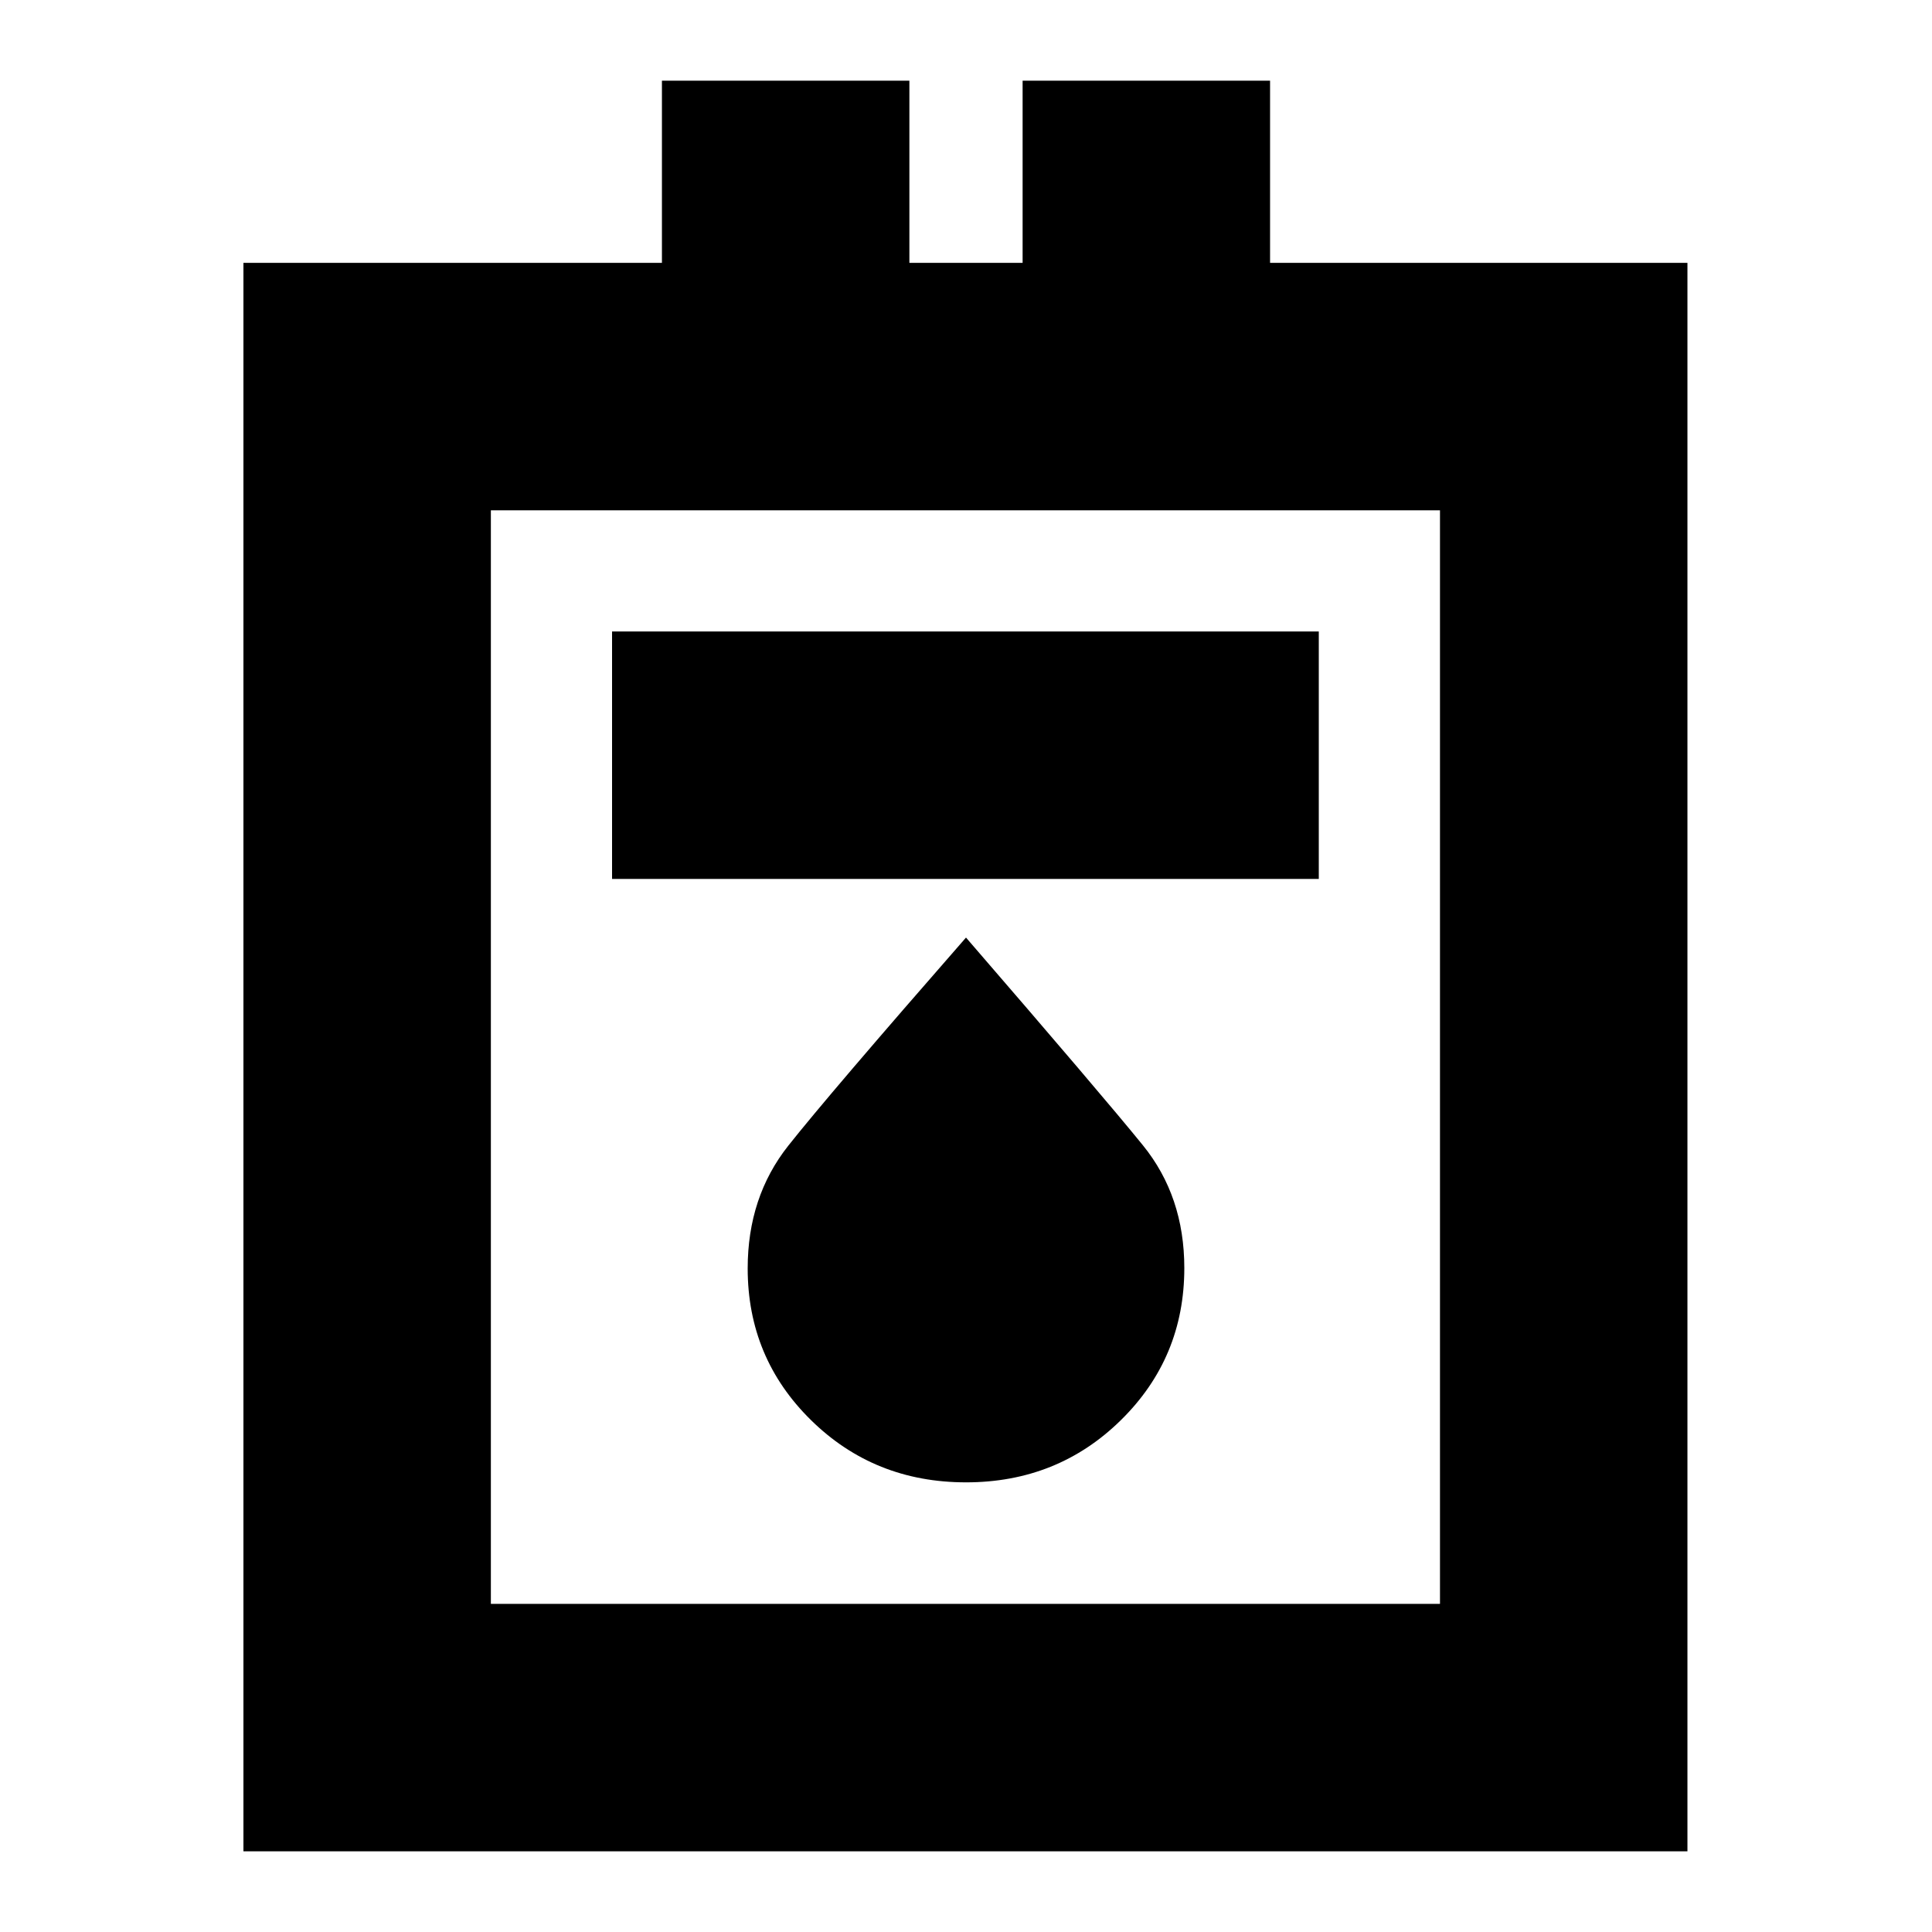 <svg xmlns="http://www.w3.org/2000/svg" height="24" viewBox="0 -960 960 960" width="24"><path d="M120.96-40.09v-789.3h207.95v-90.52h122.96v90.52h56.26v-90.52h122.96v90.52h207.39v789.3H120.96Zm122.95-122.95h471.61v-543.39H243.91v543.39Zm60.22-360.22H655.3v-122.96H304.13v122.96ZM480-223.43q45.56 0 77.02-30.97 31.46-30.97 31.46-75.51 0-35.66-20.61-61.04-20.61-25.39-87.87-103.18-68.15 77.95-88.31 103.43-20.17 25.48-20.17 60.95 0 44.48 31.46 75.4 31.46 30.92 77.02 30.92Zm-236.09 60.39v-543.39 543.39Z"/></svg>